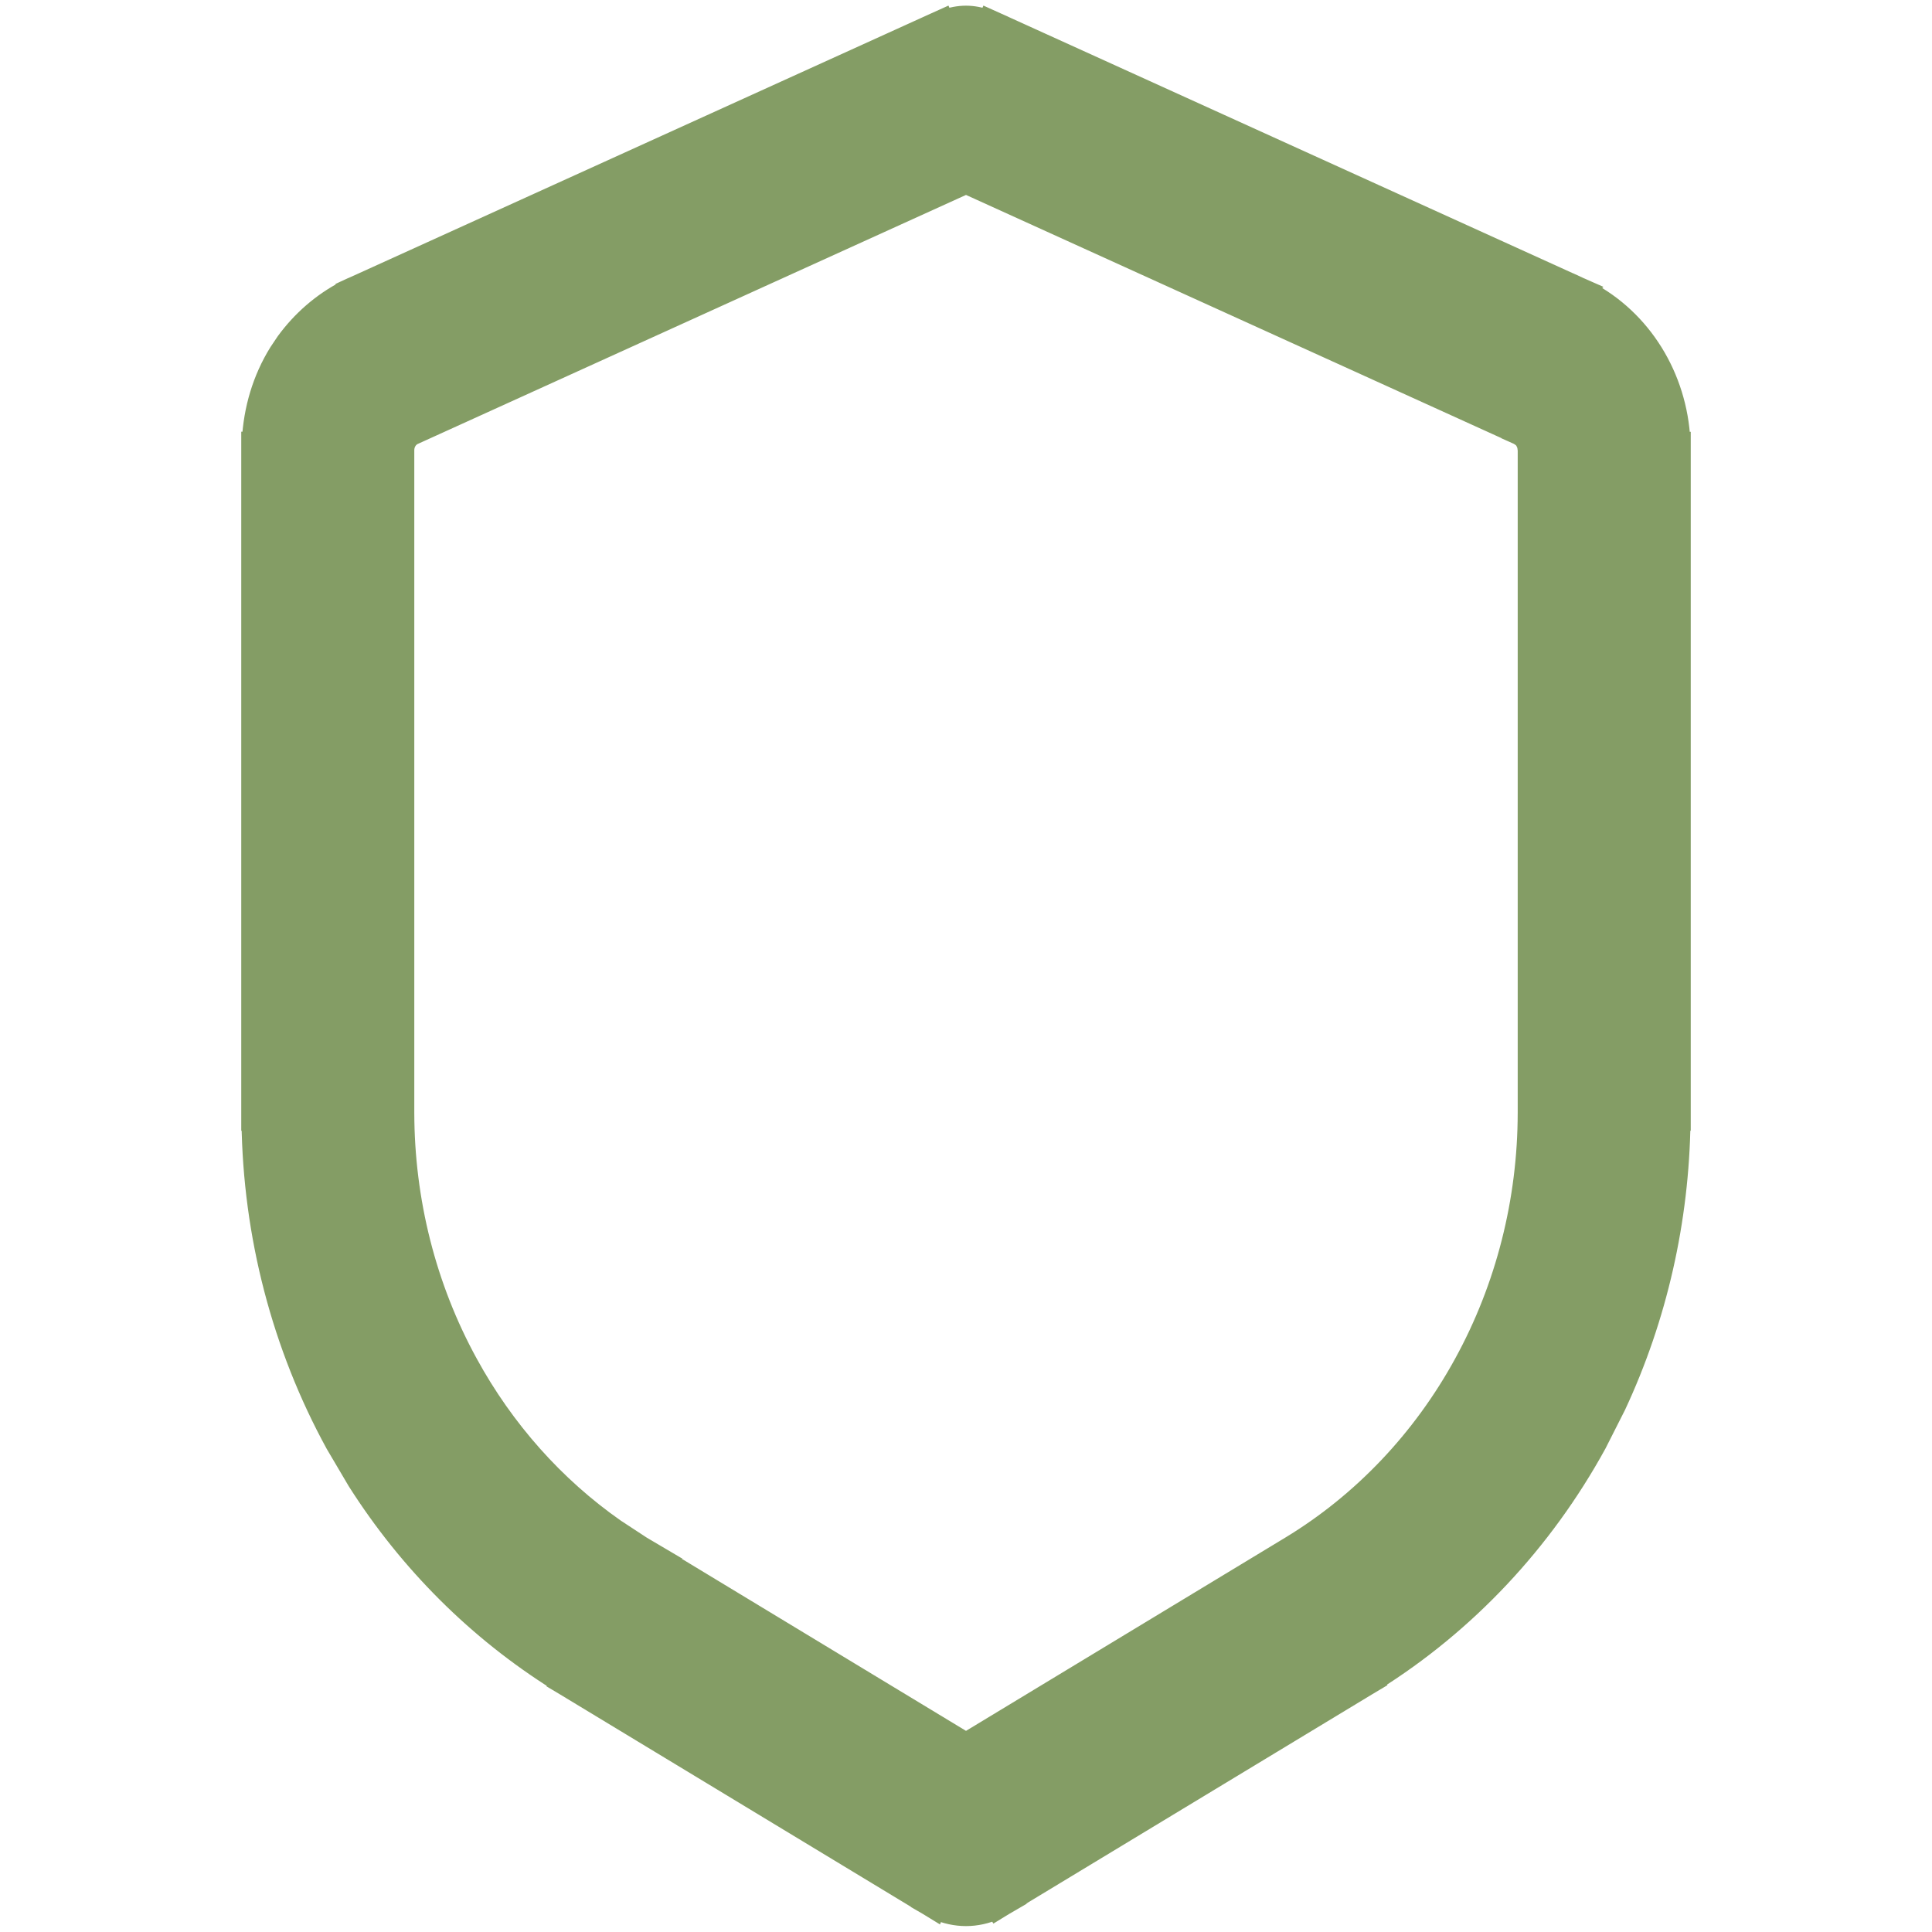 <svg width="16" height="16" viewBox="0 0 16 16" fill="none" xmlns="http://www.w3.org/2000/svg">
    <path d="M8 0.122C8.061 0.122 8.121 0.135 8.18 0.153L8.183 0.146L8.254 0.178L8.319 0.207H8.318L13.01 2.338H13.011L13.08 2.37L13.082 2.371L13.148 2.4L13.146 2.402C13.602 2.639 13.898 3.118 13.924 3.651H13.927V9.289H13.925C13.914 10.107 13.732 10.912 13.39 11.644L13.229 11.962C12.783 12.775 12.146 13.451 11.382 13.929L11.384 13.932L11.322 13.969L8.38 15.749L8.381 15.75L8.319 15.786L8.252 15.827L8.249 15.822C8.17 15.857 8.086 15.876 8 15.876C7.914 15.876 7.829 15.857 7.75 15.822L7.748 15.827L7.681 15.786L7.619 15.75V15.749L4.678 13.969L4.616 13.932L4.617 13.929C3.951 13.512 3.382 12.946 2.952 12.269L2.771 11.962C2.326 11.149 2.087 10.229 2.075 9.29H2.073V3.65H2.078C2.091 3.389 2.166 3.135 2.303 2.915L2.362 2.827C2.493 2.648 2.661 2.502 2.854 2.401V2.399L2.908 2.374C2.911 2.373 2.915 2.372 2.918 2.37L2.989 2.338L7.745 0.178L7.816 0.146L7.819 0.153C7.878 0.135 7.938 0.122 8 0.122ZM3.425 3.61C3.385 3.63 3.357 3.674 3.356 3.726V9.215C3.357 9.943 3.537 10.658 3.882 11.287C4.183 11.838 4.6 12.306 5.099 12.655L5.317 12.798L5.378 12.834H5.377L8 14.422L10.683 12.798C11.277 12.438 11.773 11.916 12.117 11.287C12.462 10.658 12.643 9.944 12.644 9.216V3.727L12.639 3.689L12.624 3.656C12.618 3.646 12.61 3.637 12.602 3.629L12.574 3.61L12.509 3.581V3.58L8 1.532L3.425 3.61Z" fill="#849D65" stroke="#849D65" stroke-width="0.15"/>
</svg>
